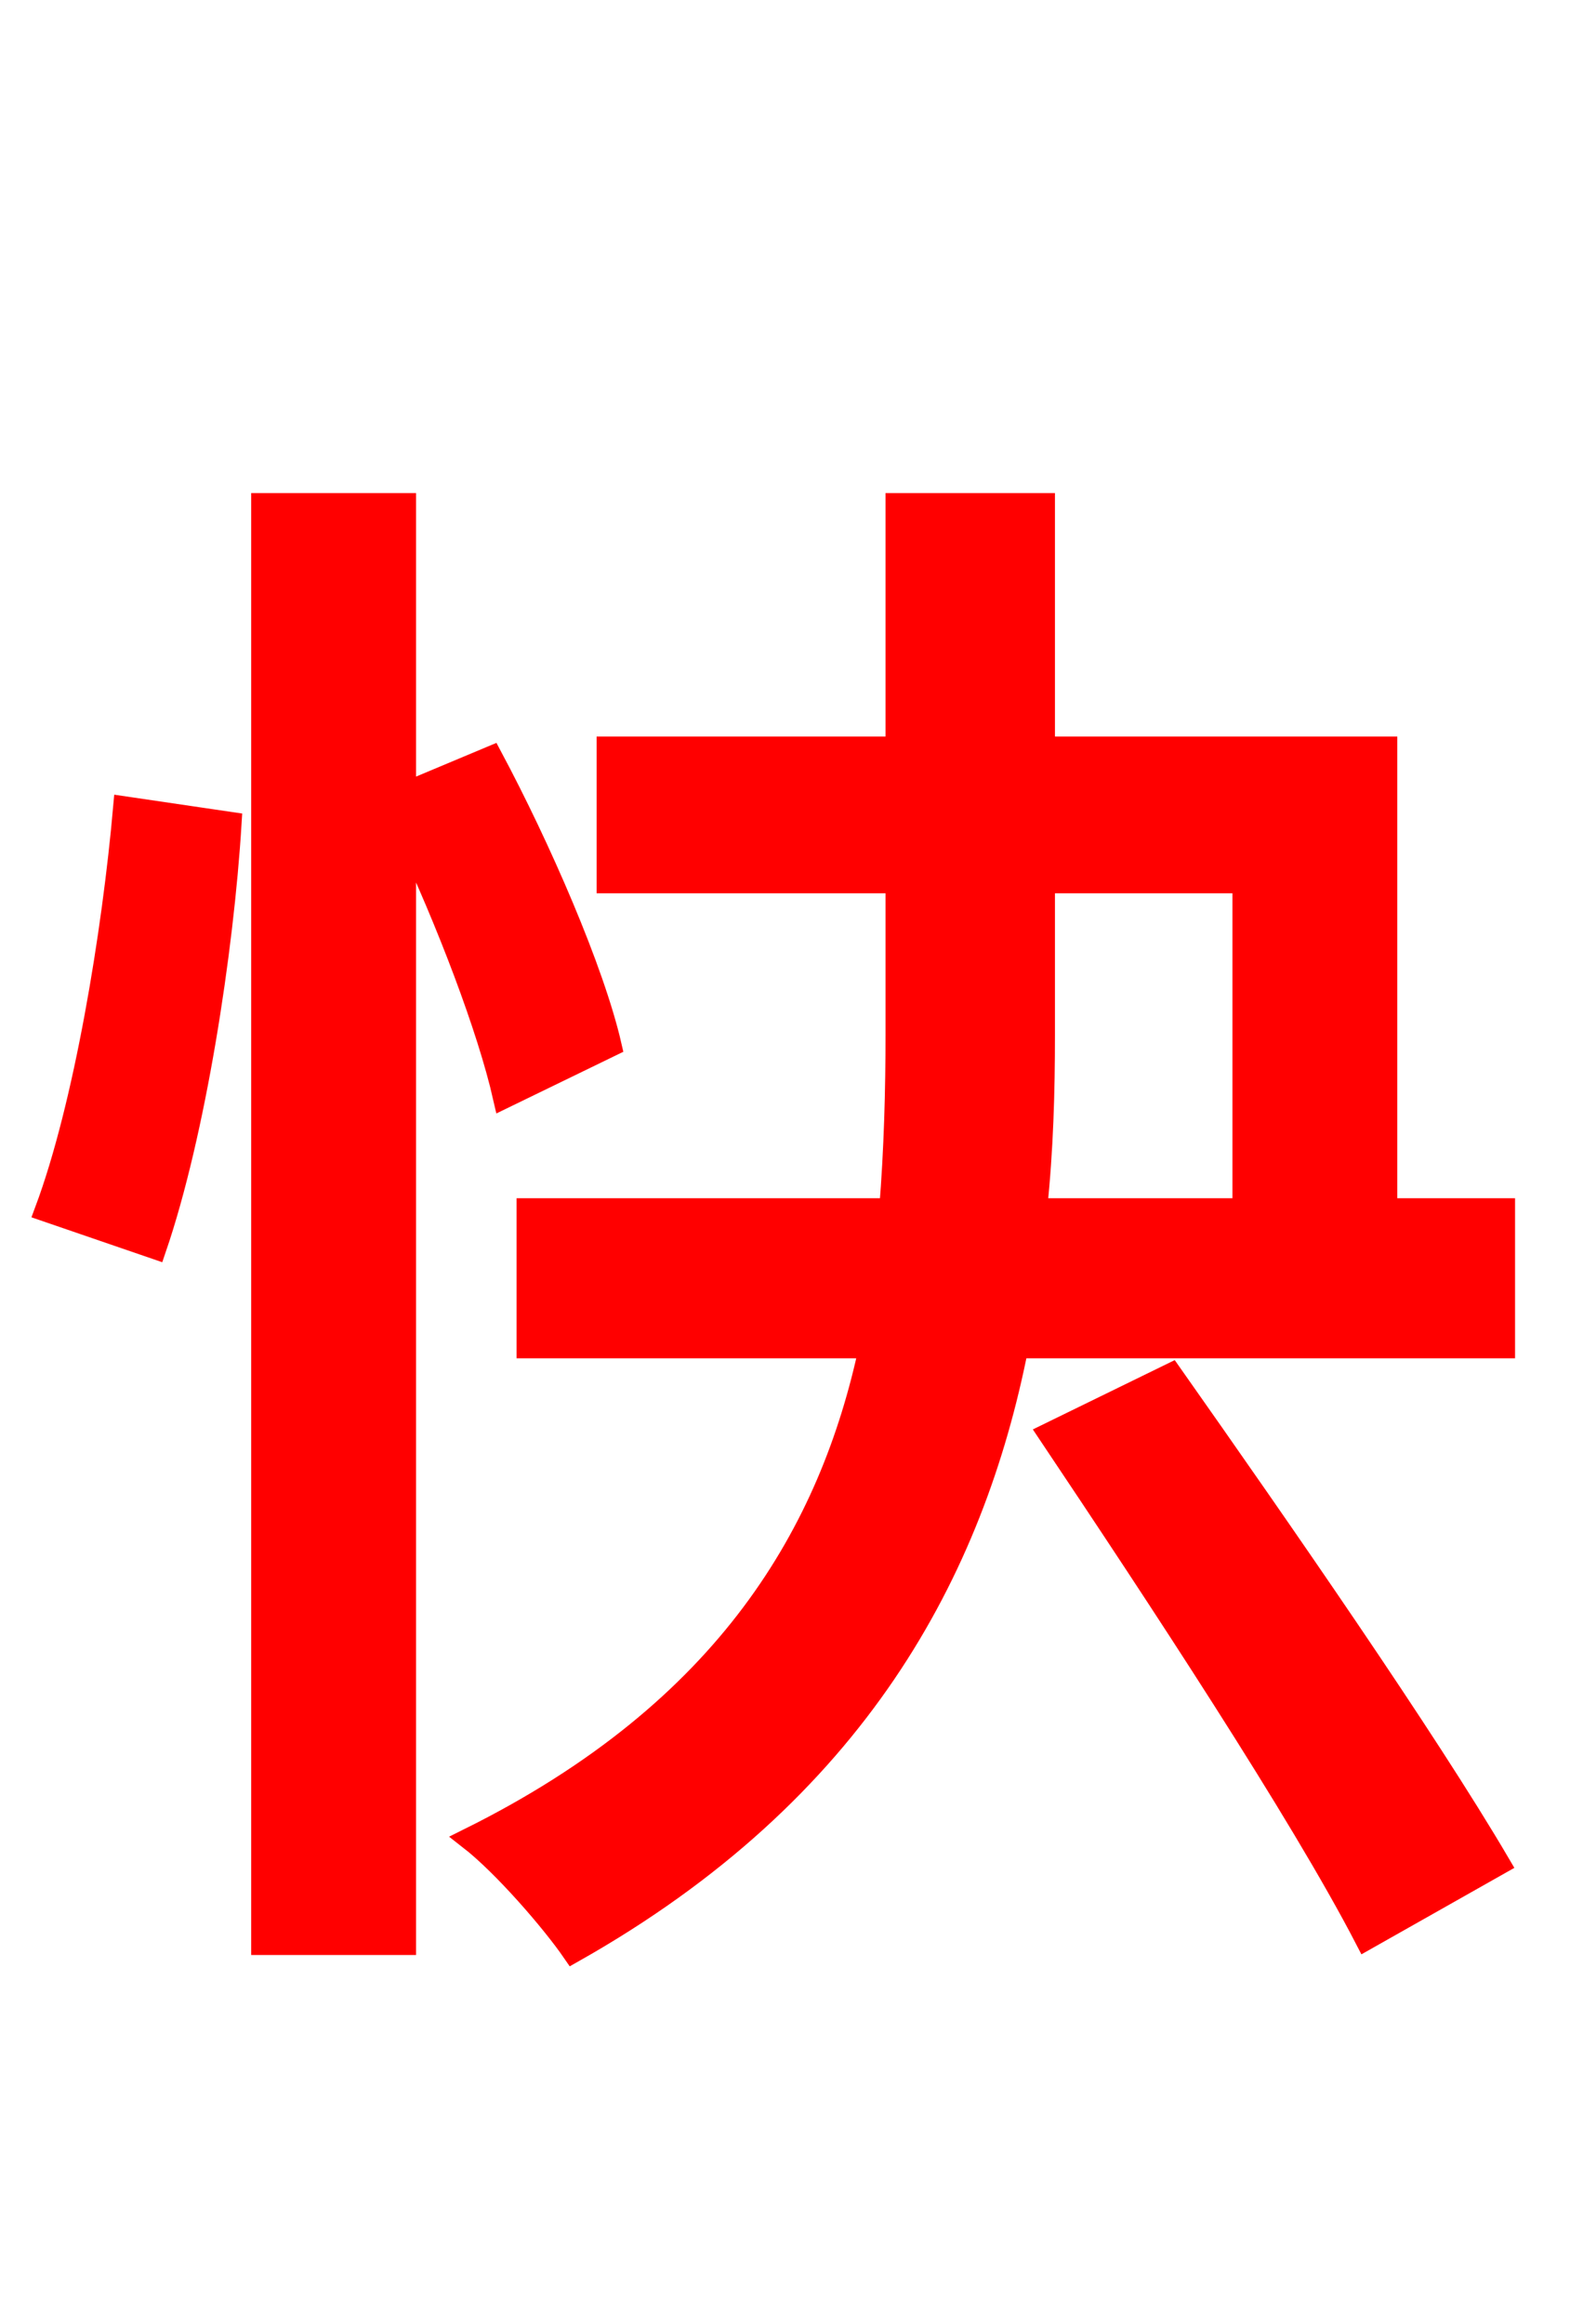 <svg xmlns="http://www.w3.org/2000/svg" xmlns:xlink="http://www.w3.org/1999/xlink" width="72" height="106.56"><path fill="red" stroke="red" d="M7.13 57.24C8.93 51.98 10.22 43.63 10.58 37.73L5.69 37.01C5.18 42.77 3.89 50.69 2.09 55.51ZM28.01 47.95C27.22 44.50 24.77 38.88 22.54 34.70L18.58 36.36L18.58 23.11L12.02 23.11L12.02 89.14L18.58 89.14L18.58 38.16C20.52 42.26 22.39 47.16 23.11 50.33ZM48.10 65.74C53.06 73.15 59.62 83.09 62.64 88.92L68.76 85.46C65.38 79.70 58.68 70.06 53.71 63.00ZM47.88 40.46L57.02 40.46L57.02 55.44L47.52 55.44C47.81 52.70 47.88 50.04 47.88 47.45ZM63.58 55.44L63.58 34.27L47.88 34.27L47.88 23.11L41.11 23.11L41.11 34.27L27.86 34.27L27.86 40.46L41.11 40.46L41.11 47.45C41.11 49.97 41.04 52.70 40.82 55.44L24.19 55.44L24.19 61.78L39.89 61.78C38.09 70.20 33.41 78.41 21.53 84.31C23.11 85.54 25.34 88.13 26.28 89.50C39.31 82.15 44.64 72.00 46.66 61.78L68.98 61.78L68.98 55.44Z"/></svg>

